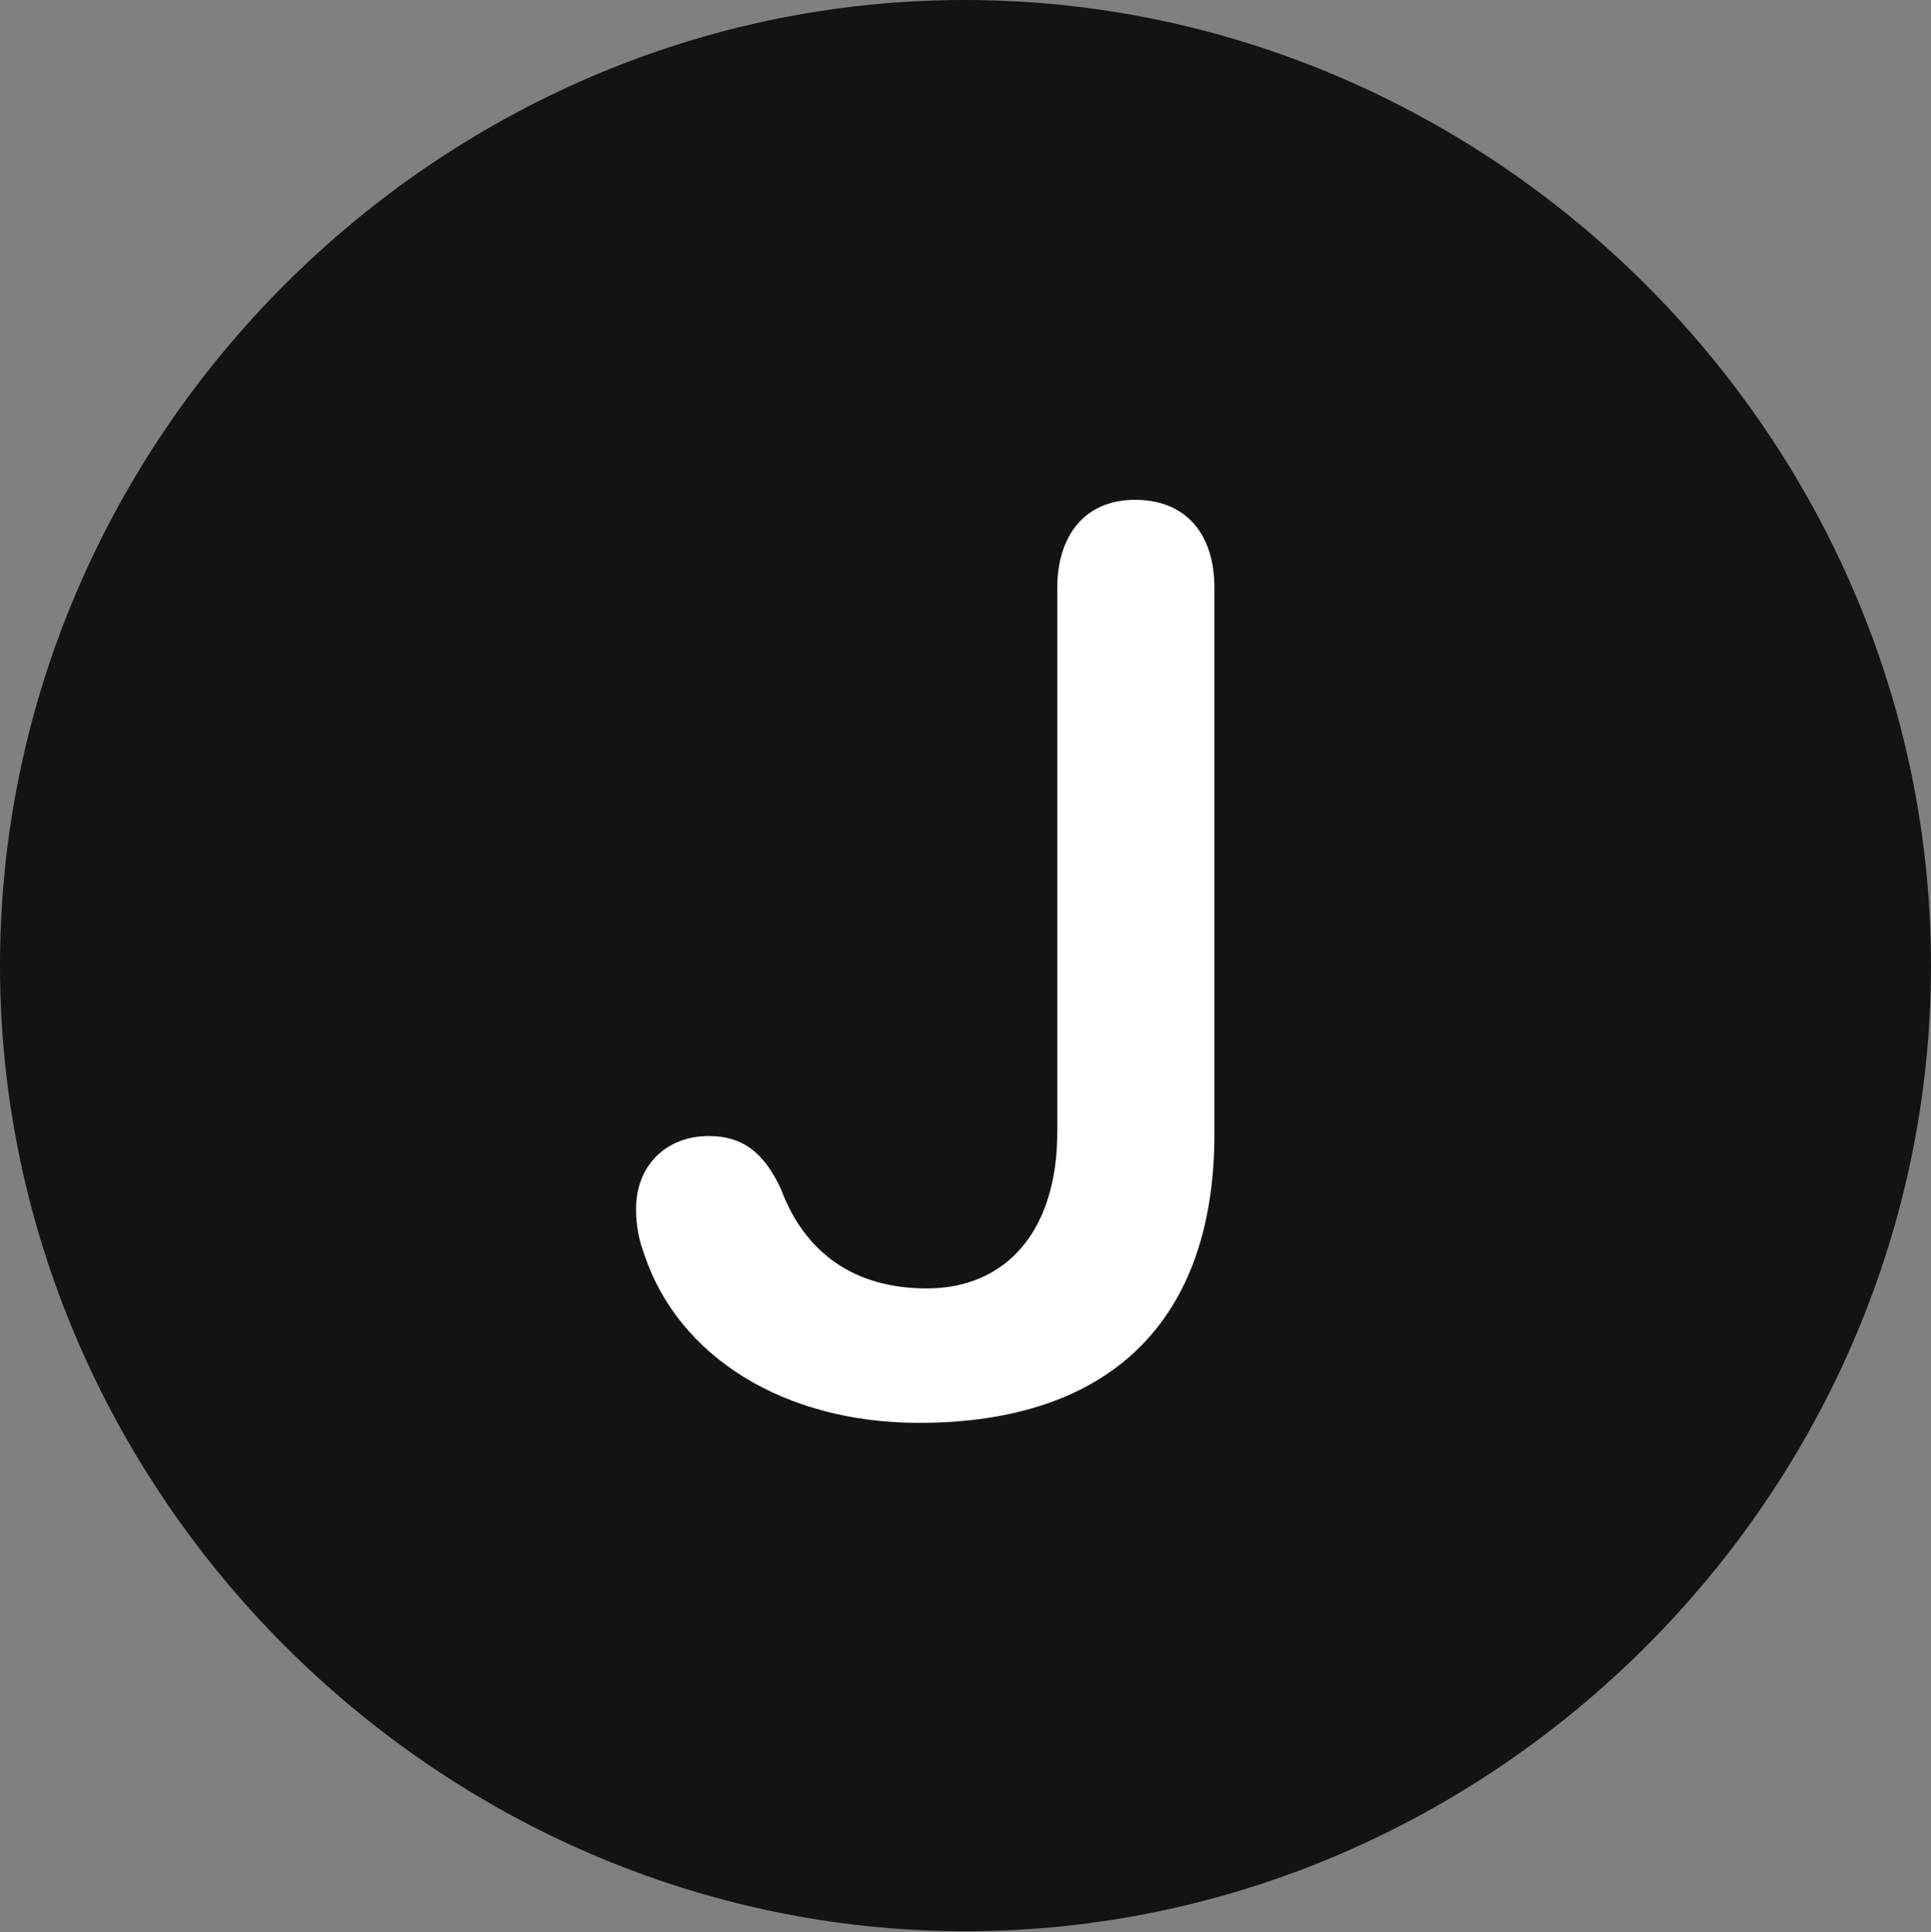 <?xml version="1.0" encoding="UTF-8"?>
<!--Generator: Apple Native CoreSVG 175.5-->
<!DOCTYPE svg
PUBLIC "-//W3C//DTD SVG 1.1//EN"
       "http://www.w3.org/Graphics/SVG/1.1/DTD/svg11.dtd">
<svg version="1.1" xmlns="http://www.w3.org/2000/svg" xmlns:xlink="http://www.w3.org/1999/xlink" width="19.922" height="19.932">
 <rect width="100%" height="100%" fill="#808080" stroke="none"/>
 <g>
  <rect height="19.932" opacity="0" width="19.922" x="0" y="0"/>
  <path d="M9.961 19.922C15.41 19.922 19.922 15.4 19.922 9.961C19.922 4.512 15.4 0 9.951 0C4.512 0 0 4.512 0 9.961C0 15.4 4.521 19.922 9.961 19.922Z" fill="#000000" fill-opacity="0.85"/>
  <path d="M9.482 14.678C8.086 14.678 7.002 13.994 6.65 12.949C6.592 12.793 6.562 12.646 6.562 12.471C6.562 12.031 6.865 11.719 7.314 11.719C7.656 11.719 7.881 11.885 8.057 12.266C8.301 12.92 8.809 13.291 9.561 13.291C10.391 13.291 10.908 12.685 10.908 11.68L10.908 6.064C10.908 5.527 11.191 5.156 11.709 5.156C12.236 5.156 12.529 5.508 12.529 6.064L12.529 11.699C12.529 13.623 11.455 14.678 9.482 14.678Z" fill="#ffffff"/>
 </g>
</svg>
